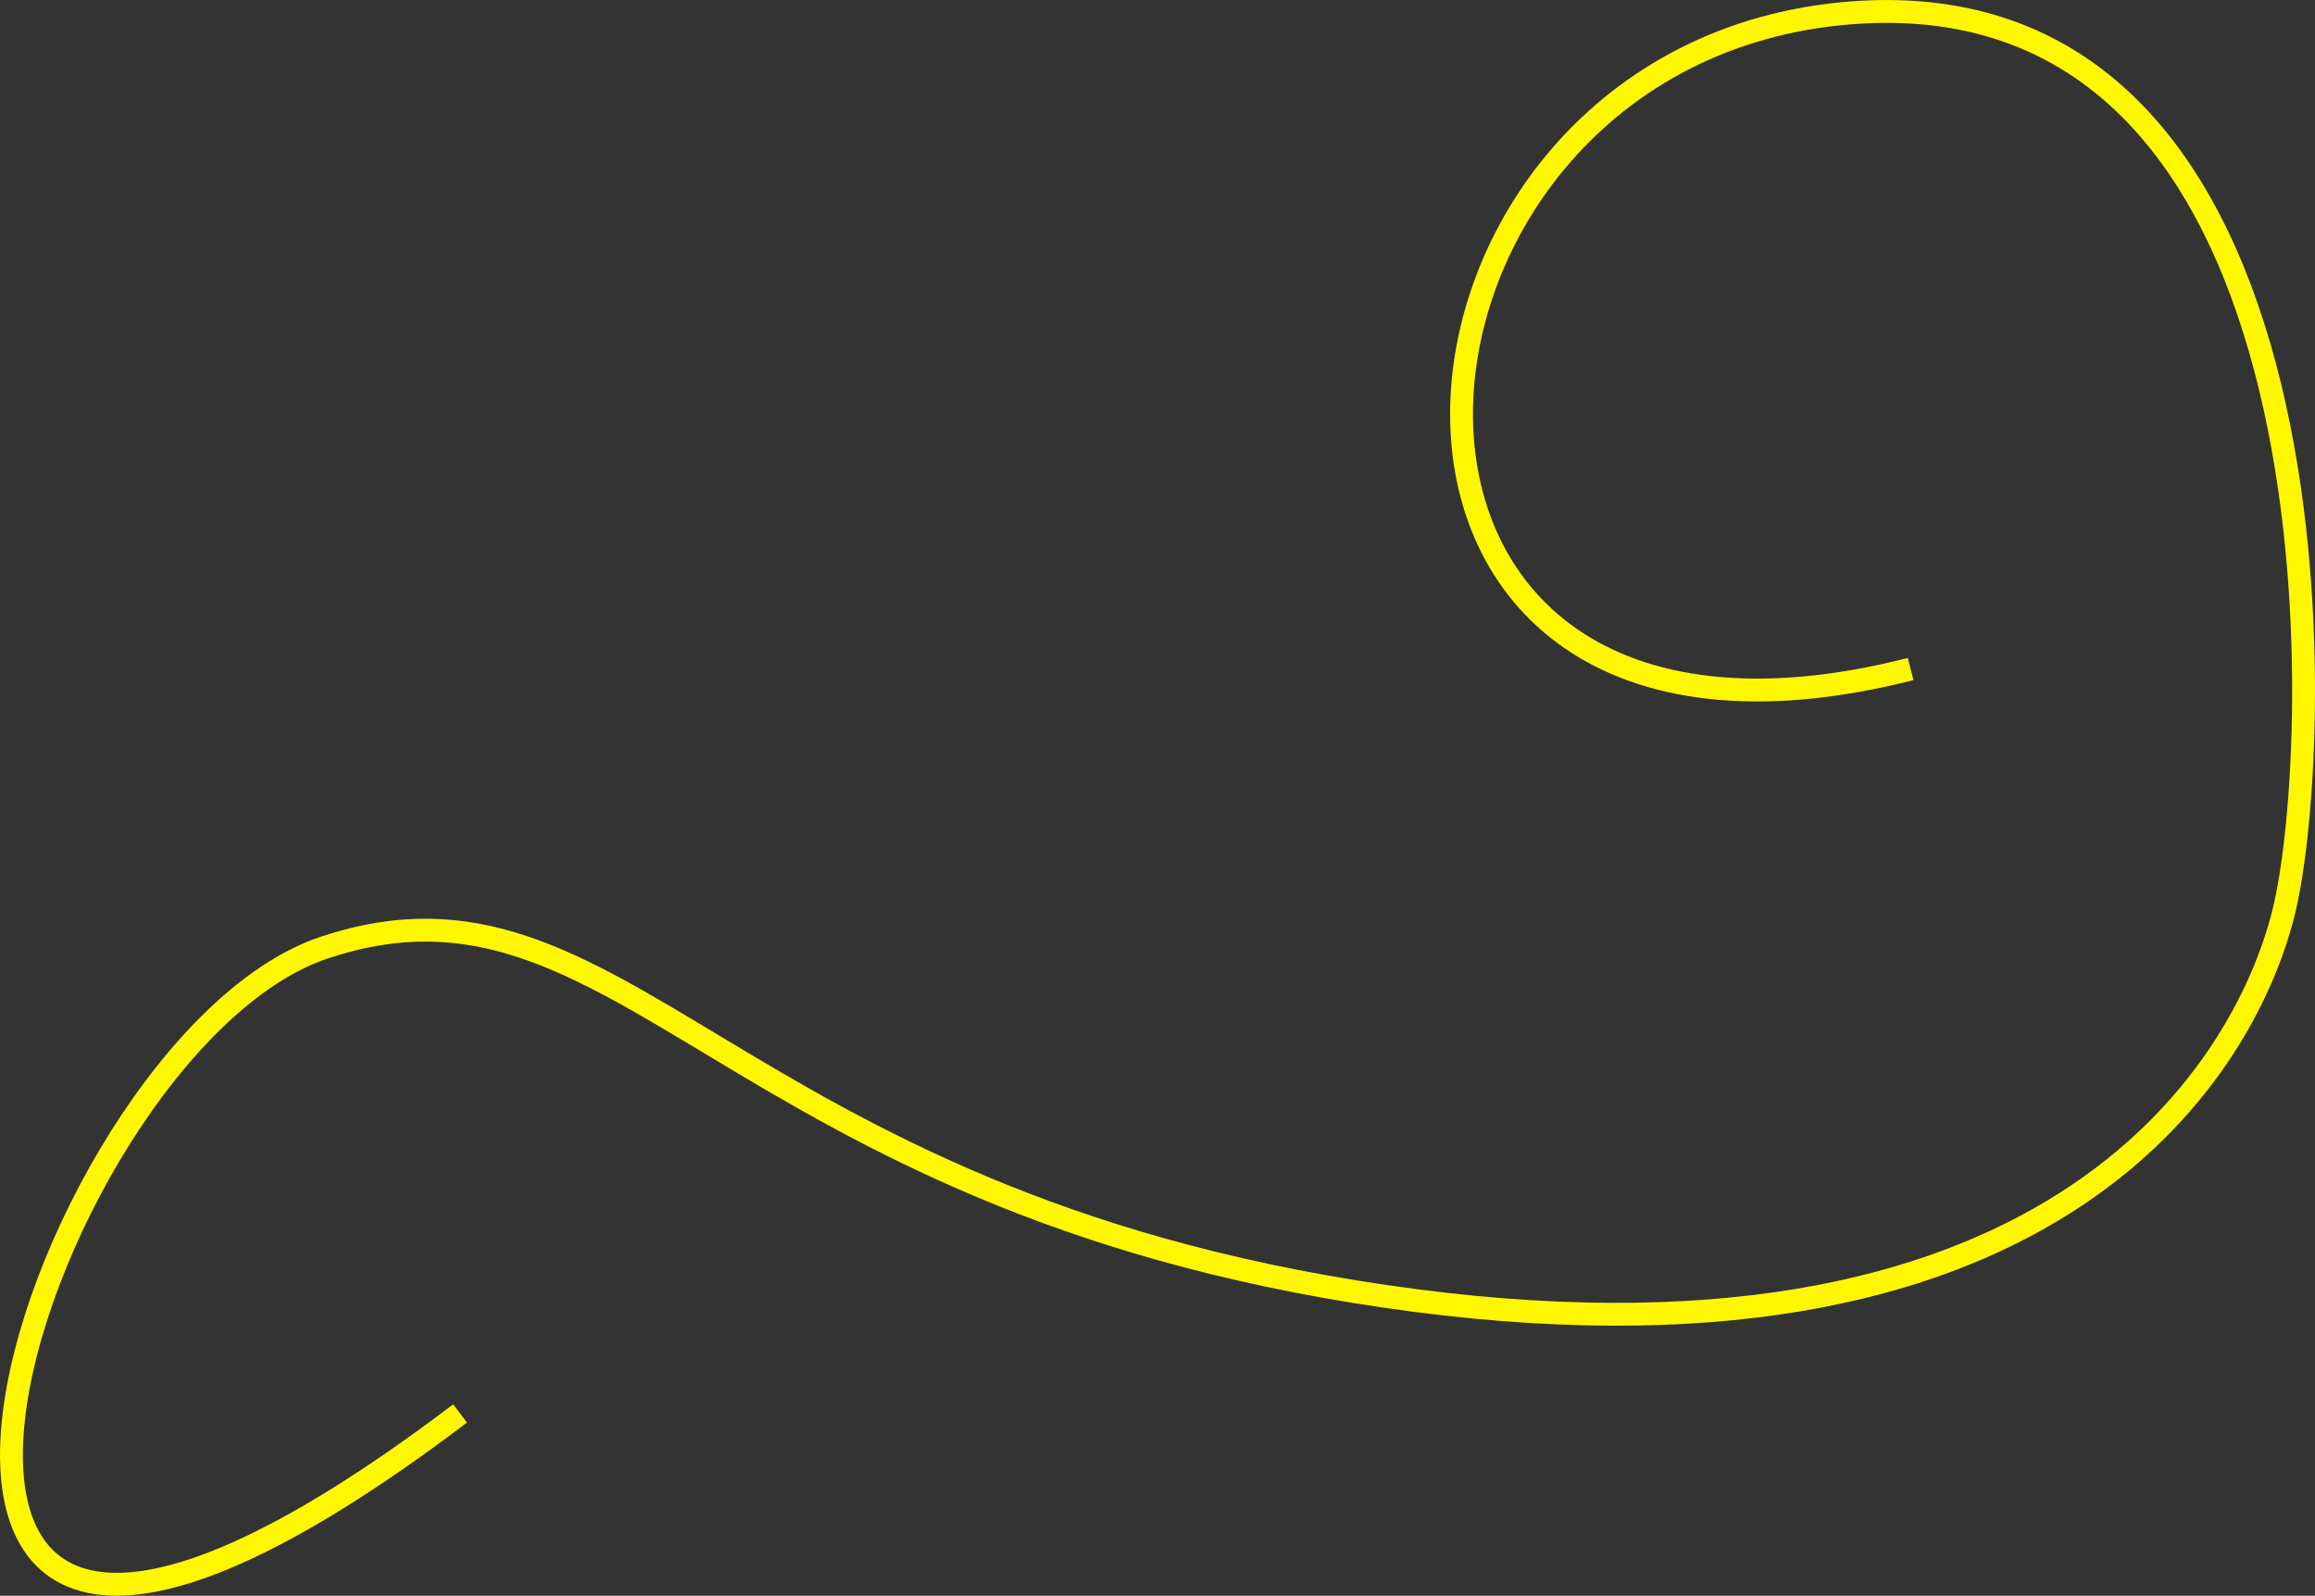 <svg xmlns="http://www.w3.org/2000/svg" width="911.637" height="628.558" viewBox="0 0 911.637 628.558">
  <rect x="0" y="0" width="911.637" height="628.558" fill="#333333" stroke="none"/>
  <path id="Path_1" data-name="Path 1" d="M1955.846,622.462c-280.957,213.094-170.308-144.615-53.385-183.538s158,99.385,417.538,137.385,337.538-86.154,353.846-150.769,26.615-370.154-170.308-354.769-219.761,320.342,23.538,258.462" transform="translate(-1774.678 -65.701)" fill="none" stroke="#fff700" stroke-width="9"/>
</svg>
